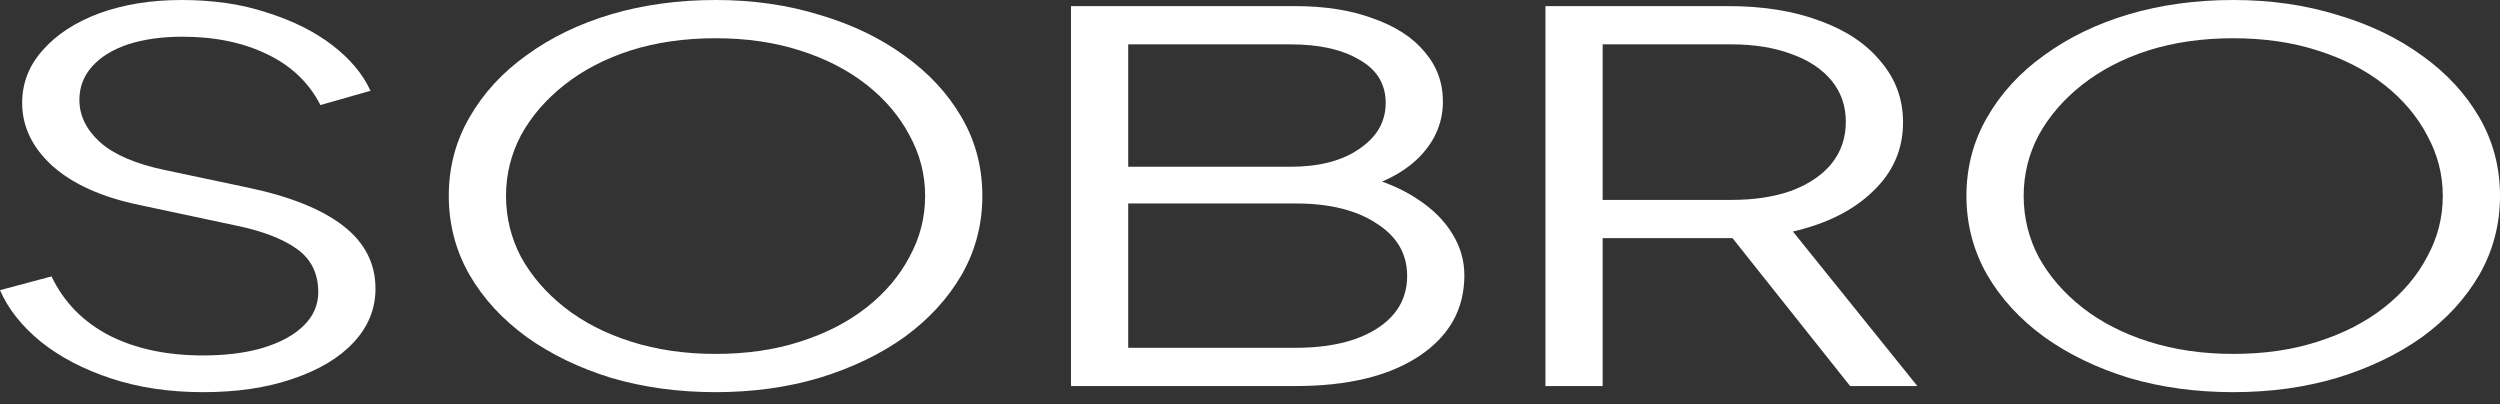 <svg width="204" height="33" viewBox="0 0 204 33" fill="none" xmlns="http://www.w3.org/2000/svg">
<rect x="0" y="0" width="204" height="33" fill="#333333" stroke="none"/>
<path d="M16.575 32C13.812 32 11.303 31.625 9.046 30.877C6.79 30.127 4.883 29.129 3.327 27.88C1.77 26.604 0.661 25.203 0 23.677L4.202 22.554C5.214 24.662 6.79 26.271 8.929 27.381C11.069 28.463 13.618 29.004 16.575 29.004C18.442 29.004 20.077 28.796 21.477 28.38C22.917 27.936 24.026 27.326 24.804 26.549C25.582 25.772 25.971 24.87 25.971 23.844C25.971 22.318 25.388 21.139 24.22 20.307C23.053 19.475 21.38 18.837 19.201 18.393L11.381 16.728C8.307 16.09 5.934 15.022 4.26 13.524C2.626 12.026 1.809 10.32 1.809 8.406C1.809 6.769 2.373 5.326 3.502 4.078C4.63 2.802 6.167 1.803 8.112 1.082C10.097 0.361 12.334 0 14.824 0C17.431 0 19.765 0.347 21.828 1.04C23.929 1.706 25.699 2.594 27.139 3.704C28.578 4.813 29.609 6.048 30.232 7.407L26.146 8.572C25.213 6.741 23.753 5.354 21.769 4.411C19.824 3.468 17.528 2.996 14.882 2.996C13.209 2.996 11.731 3.204 10.447 3.62C9.202 4.036 8.229 4.633 7.529 5.41C6.828 6.186 6.478 7.102 6.478 8.156C6.478 9.432 7.042 10.583 8.171 11.61C9.299 12.609 11.03 13.358 13.365 13.857L20.252 15.313C23.676 16.035 26.263 17.075 28.014 18.434C29.765 19.794 30.64 21.5 30.64 23.553C30.64 25.217 30.037 26.688 28.831 27.964C27.664 29.212 26.01 30.197 23.87 30.918C21.769 31.639 19.337 32 16.575 32Z" fill="white"/>
<path d="M58.391 32C55.356 32 52.516 31.612 49.87 30.835C47.263 30.03 44.967 28.921 42.983 27.506C40.999 26.063 39.442 24.371 38.314 22.429C37.186 20.459 36.621 18.309 36.621 15.979C36.621 13.649 37.186 11.513 38.314 9.571C39.442 7.601 40.999 5.909 42.983 4.494C44.967 3.052 47.263 1.942 49.87 1.165C52.516 0.388 55.356 0 58.391 0C61.426 0 64.246 0.402 66.853 1.207C69.499 1.984 71.814 3.093 73.798 4.536C75.783 5.951 77.339 7.629 78.467 9.571C79.596 11.513 80.16 13.649 80.16 15.979C80.16 18.309 79.596 20.459 78.467 22.429C77.339 24.371 75.783 26.063 73.798 27.506C71.814 28.921 69.499 30.03 66.853 30.835C64.246 31.612 61.426 32 58.391 32ZM58.391 28.879C60.92 28.879 63.215 28.546 65.278 27.88C67.379 27.215 69.188 26.285 70.705 25.092C72.223 23.899 73.39 22.526 74.207 20.973C75.063 19.419 75.491 17.755 75.491 15.979C75.491 14.232 75.063 12.581 74.207 11.027C73.39 9.474 72.223 8.101 70.705 6.908C69.188 5.715 67.379 4.785 65.278 4.12C63.215 3.454 60.92 3.121 58.391 3.121C55.862 3.121 53.547 3.454 51.446 4.12C49.383 4.785 47.594 5.715 46.076 6.908C44.559 8.101 43.372 9.474 42.516 11.027C41.699 12.581 41.291 14.232 41.291 15.979C41.291 17.755 41.699 19.419 42.516 20.973C43.372 22.526 44.559 23.899 46.076 25.092C47.594 26.285 49.403 27.215 51.504 27.88C53.605 28.546 55.901 28.879 58.391 28.879Z" fill="white"/>
<path d="M87.393 31.501V0.499H105.66C108.111 0.499 110.232 0.832 112.022 1.498C113.85 2.136 115.251 3.038 116.224 4.203C117.235 5.368 117.741 6.727 117.741 8.281C117.741 9.89 117.177 11.319 116.049 12.567C114.959 13.788 113.383 14.717 111.321 15.355L111.263 14.356C112.975 14.8 114.434 15.424 115.64 16.229C116.885 17.033 117.838 17.977 118.5 19.058C119.161 20.113 119.492 21.25 119.492 22.471C119.492 25.245 118.247 27.45 115.757 29.087C113.306 30.696 109.96 31.501 105.719 31.501H87.393ZM92.062 28.38H105.719C108.481 28.38 110.679 27.866 112.314 26.84C113.987 25.786 114.823 24.343 114.823 22.512C114.823 20.709 113.987 19.28 112.314 18.226C110.679 17.144 108.481 16.603 105.719 16.603H92.062V28.38ZM92.062 13.607H105.31C107.645 13.607 109.512 13.122 110.913 12.151C112.352 11.18 113.072 9.932 113.072 8.406C113.072 6.852 112.352 5.673 110.913 4.869C109.512 4.036 107.645 3.62 105.31 3.62H92.062V13.607Z" fill="white"/>
<path d="M126.108 31.501V0.499H141.049C143.889 0.499 146.379 0.902 148.519 1.706C150.659 2.483 152.313 3.593 153.48 5.035C154.686 6.45 155.289 8.101 155.289 9.987C155.289 12.179 154.472 14.051 152.838 15.605C151.243 17.158 149.064 18.254 146.301 18.892L156.456 31.501H150.97L140.348 18.143L143.5 19.433H130.777V31.501H126.108ZM130.777 16.312H141.282C143.15 16.312 144.784 16.062 146.185 15.563C147.585 15.036 148.675 14.301 149.453 13.358C150.231 12.387 150.62 11.249 150.62 9.945C150.62 8.642 150.231 7.518 149.453 6.575C148.675 5.632 147.585 4.91 146.185 4.411C144.784 3.884 143.15 3.62 141.282 3.62H130.777V16.312Z" fill="white"/>
<path d="M182.231 32C179.196 32 176.356 31.612 173.71 30.835C171.103 30.03 168.807 28.921 166.823 27.506C164.839 26.063 163.282 24.371 162.154 22.429C161.026 20.459 160.462 18.309 160.462 15.979C160.462 13.649 161.026 11.513 162.154 9.571C163.282 7.601 164.839 5.909 166.823 4.494C168.807 3.052 171.103 1.942 173.71 1.165C176.356 0.388 179.196 0 182.231 0C185.266 0 188.086 0.402 190.693 1.207C193.339 1.984 195.654 3.093 197.638 4.536C199.623 5.951 201.179 7.629 202.307 9.571C203.436 11.513 204 13.649 204 15.979C204 18.309 203.436 20.459 202.307 22.429C201.179 24.371 199.623 26.063 197.638 27.506C195.654 28.921 193.339 30.03 190.693 30.835C188.086 31.612 185.266 32 182.231 32ZM182.231 28.879C184.76 28.879 187.055 28.546 189.118 27.88C191.219 27.215 193.028 26.285 194.545 25.092C196.063 23.899 197.23 22.526 198.047 20.973C198.903 19.419 199.331 17.755 199.331 15.979C199.331 14.232 198.903 12.581 198.047 11.027C197.23 9.474 196.063 8.101 194.545 6.908C193.028 5.715 191.219 4.785 189.118 4.12C187.055 3.454 184.76 3.121 182.231 3.121C179.702 3.121 177.387 3.454 175.286 4.12C173.224 4.785 171.434 5.715 169.916 6.908C168.399 8.101 167.212 9.474 166.356 11.027C165.539 12.581 165.131 14.232 165.131 15.979C165.131 17.755 165.539 19.419 166.356 20.973C167.212 22.526 168.399 23.899 169.916 25.092C171.434 26.285 173.243 27.215 175.344 27.88C177.445 28.546 179.741 28.879 182.231 28.879Z" fill="white"/>
</svg>
